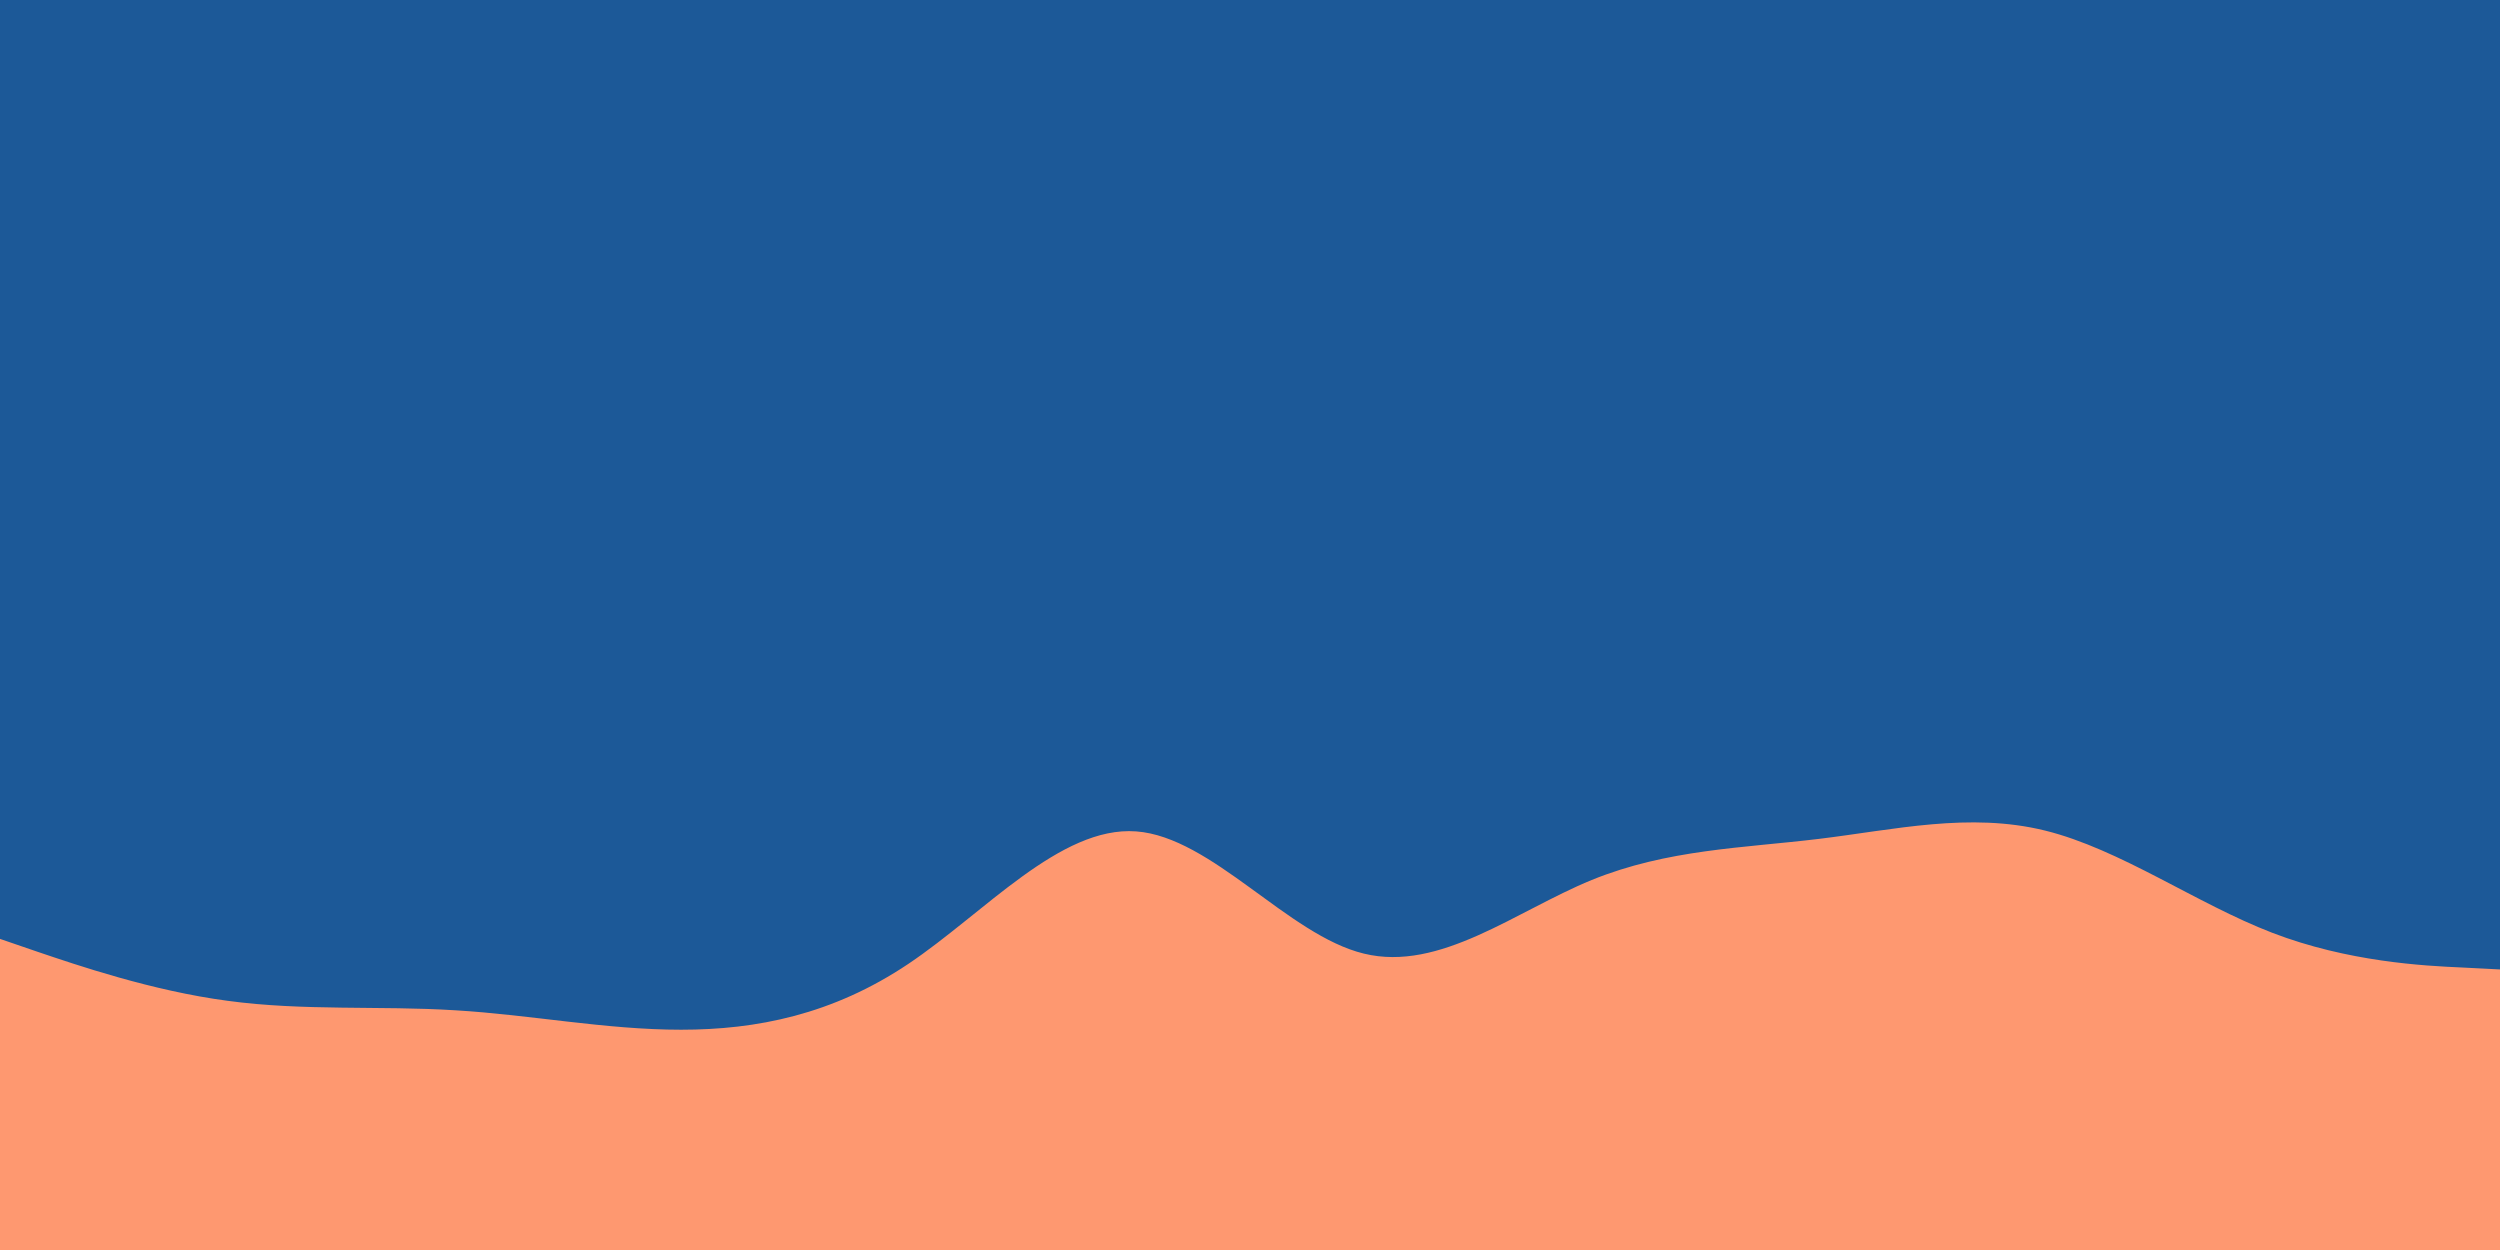 <svg id="visual" viewBox="0 0 900 450" width="900" height="450" xmlns="http://www.w3.org/2000/svg" xmlns:xlink="http://www.w3.org/1999/xlink" version="1.1"><rect x="0" y="0" width="900" height="450" fill="#1c5998"></rect><path d="M0 338L13.7 342.7C27.3 347.3 54.7 356.7 82 360.3C109.3 364 136.7 362 163.8 363.7C191 365.3 218 370.7 245.2 370.7C272.3 370.7 299.7 365.3 327 347C354.3 328.7 381.7 297.3 409 299.3C436.3 301.3 463.7 336.7 491 343.3C518.3 350 545.7 328 573 316.8C600.3 305.7 627.7 305.3 654.8 302C682 298.7 709 292.3 736.2 299C763.3 305.7 790.7 325.3 818 335.8C845.3 346.3 872.7 347.7 886.3 348.3L900 349L900 451L886.3 451C872.7 451 845.3 451 818 451C790.7 451 763.3 451 736.2 451C709 451 682 451 654.8 451C627.7 451 600.3 451 573 451C545.7 451 518.3 451 491 451C463.7 451 436.3 451 409 451C381.7 451 354.3 451 327 451C299.7 451 272.3 451 245.2 451C218 451 191 451 163.8 451C136.7 451 109.3 451 82 451C54.7 451 27.3 451 13.7 451L0 451Z" fill="#fe9870" stroke-linecap="round" stroke-linejoin="miter"></path></svg>